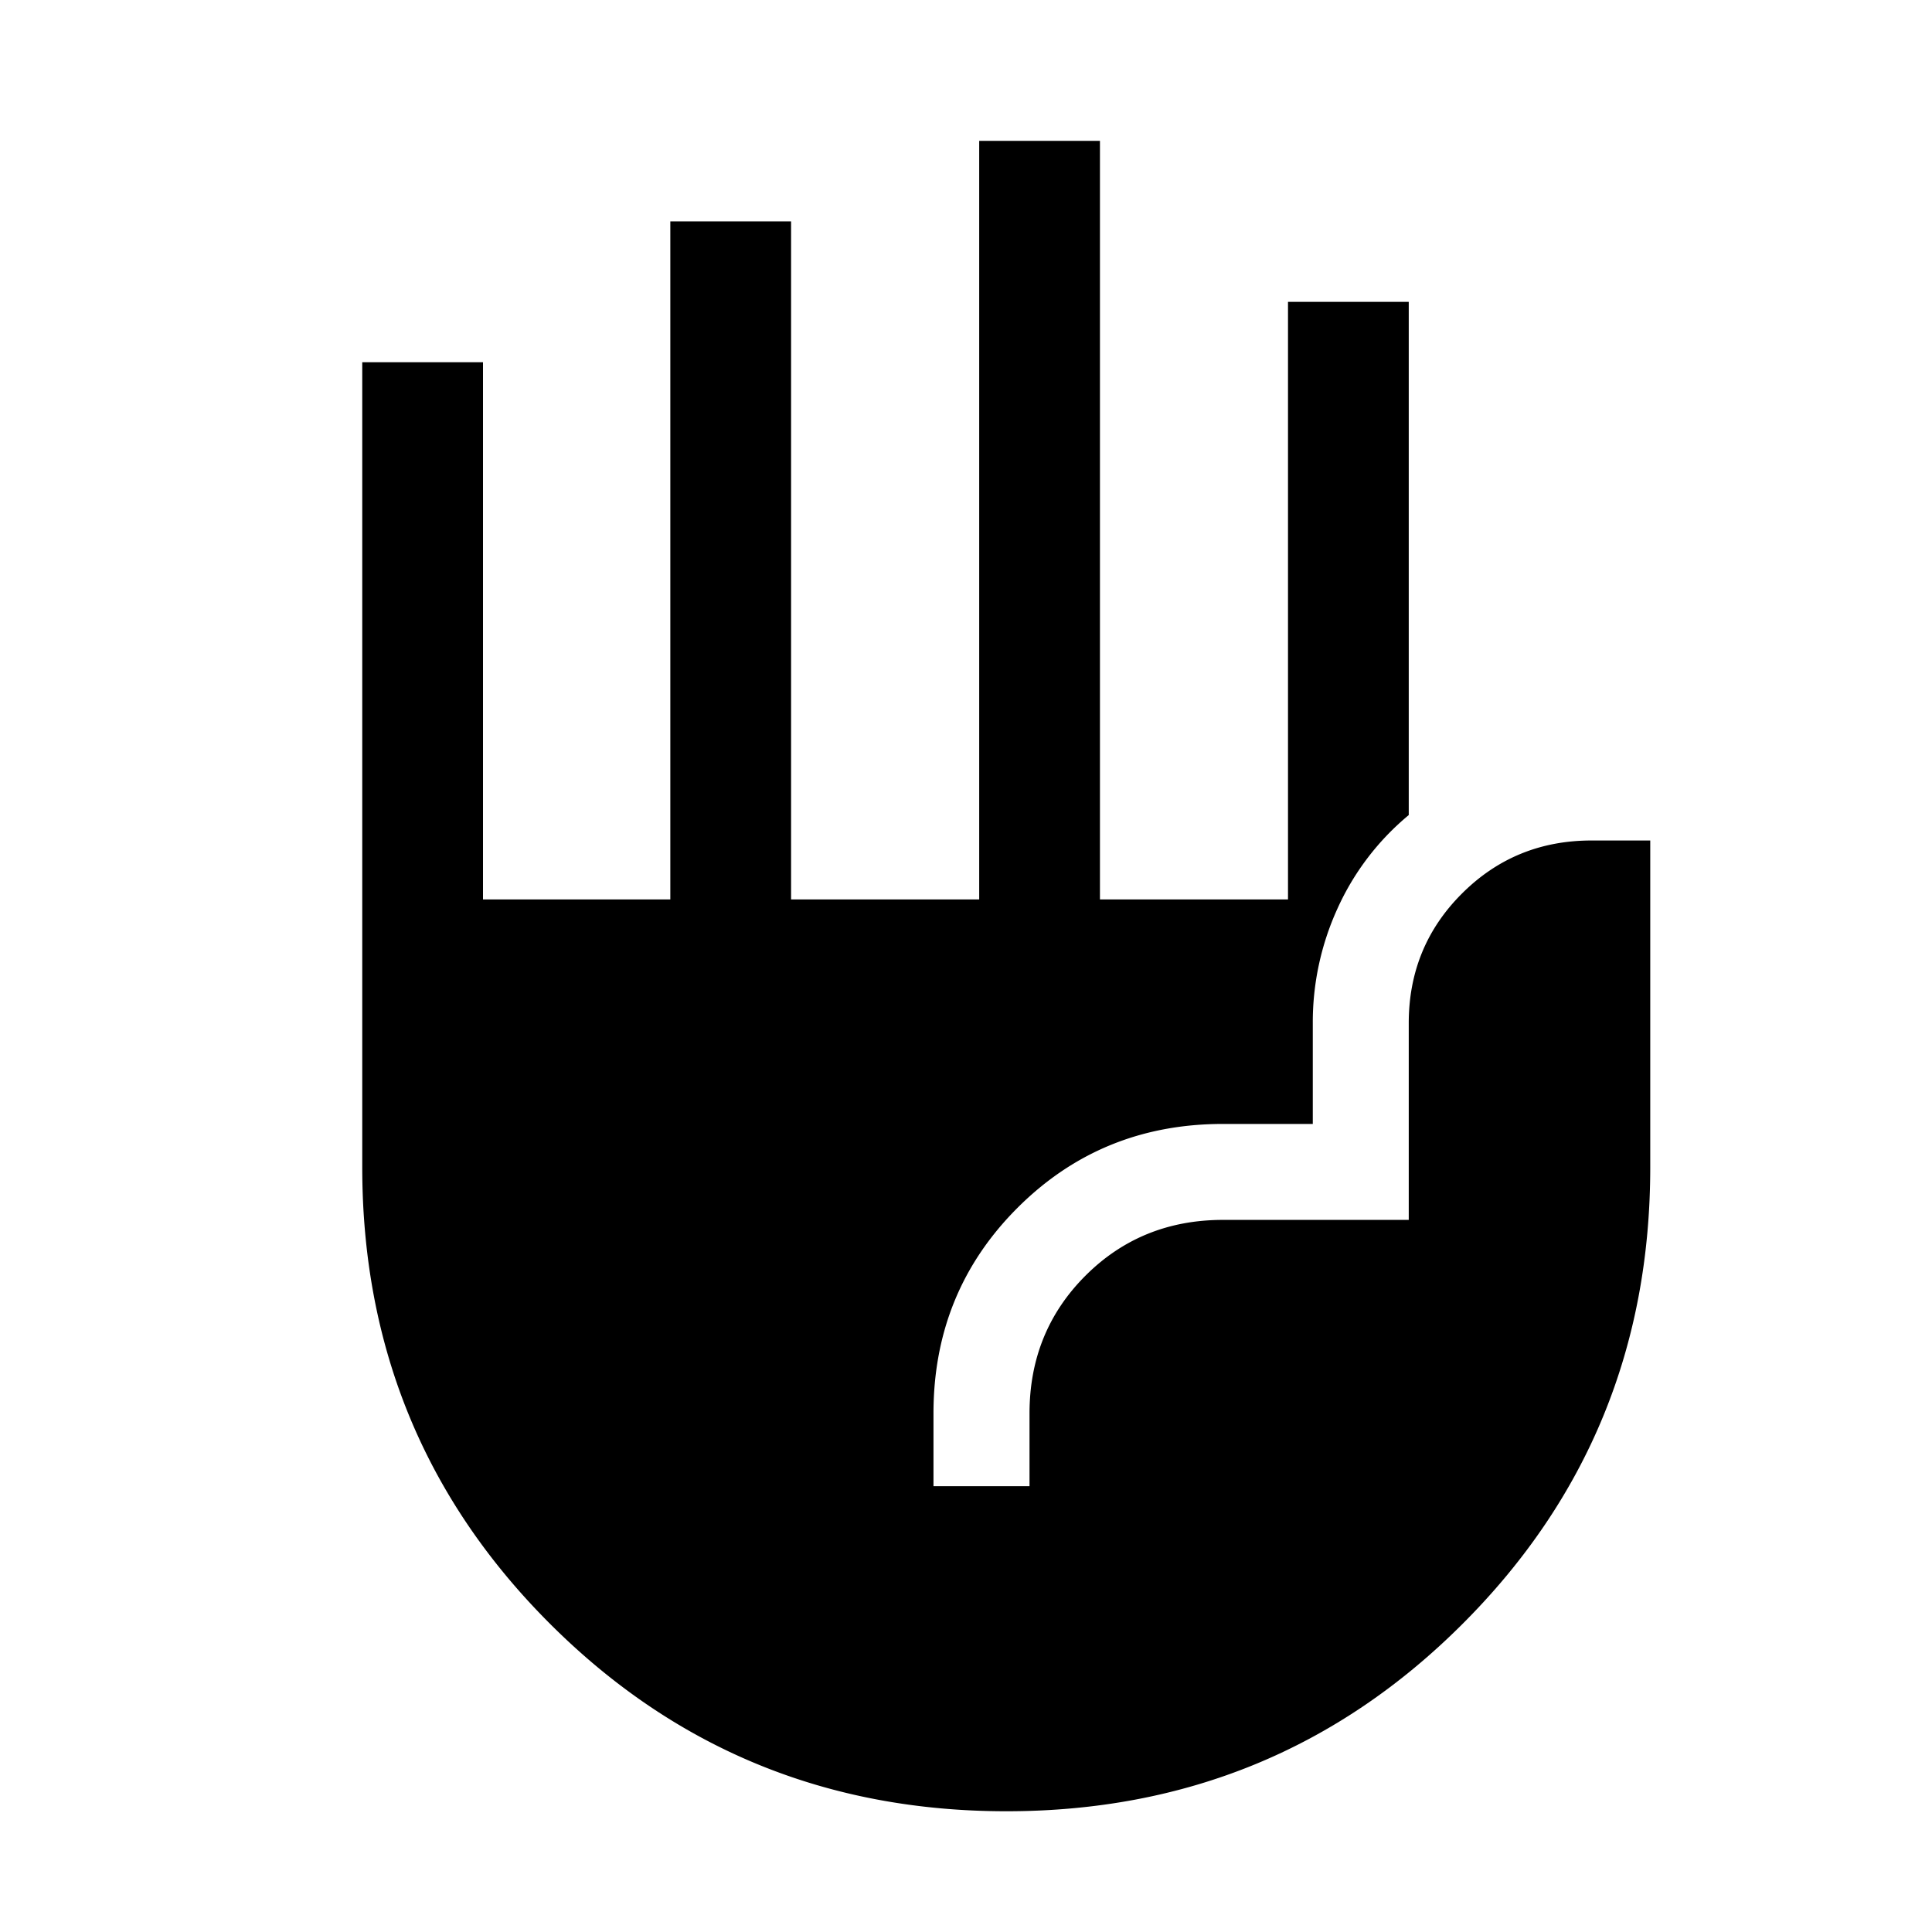 <svg xmlns="http://www.w3.org/2000/svg" width="24" height="24" viewBox="0 0 24 24" fill='currentColor'><path d="M12.502 22.5q-3.34 0-5.671-2.33T4.5 14.5v-10H6v6.673h2.327V2.75h1.5v8.423h2.337V1.75h1.5v9.423H16V3.75h1.5v6.375a3.24 3.24 0 0 0-.887 1.165 3.4 3.4 0 0 0-.305 1.422v1.25h-1.116q-1.51 0-2.553 1.043t-1.043 2.553v.904h1.193v-.904q0-1.015.694-1.71.694-.694 1.71-.694H17.5V12.71q0-.95.66-1.609.66-.66 1.61-.66h.73V14.5q0 3.341-2.329 5.67-2.328 2.33-5.669 2.33"/></svg>